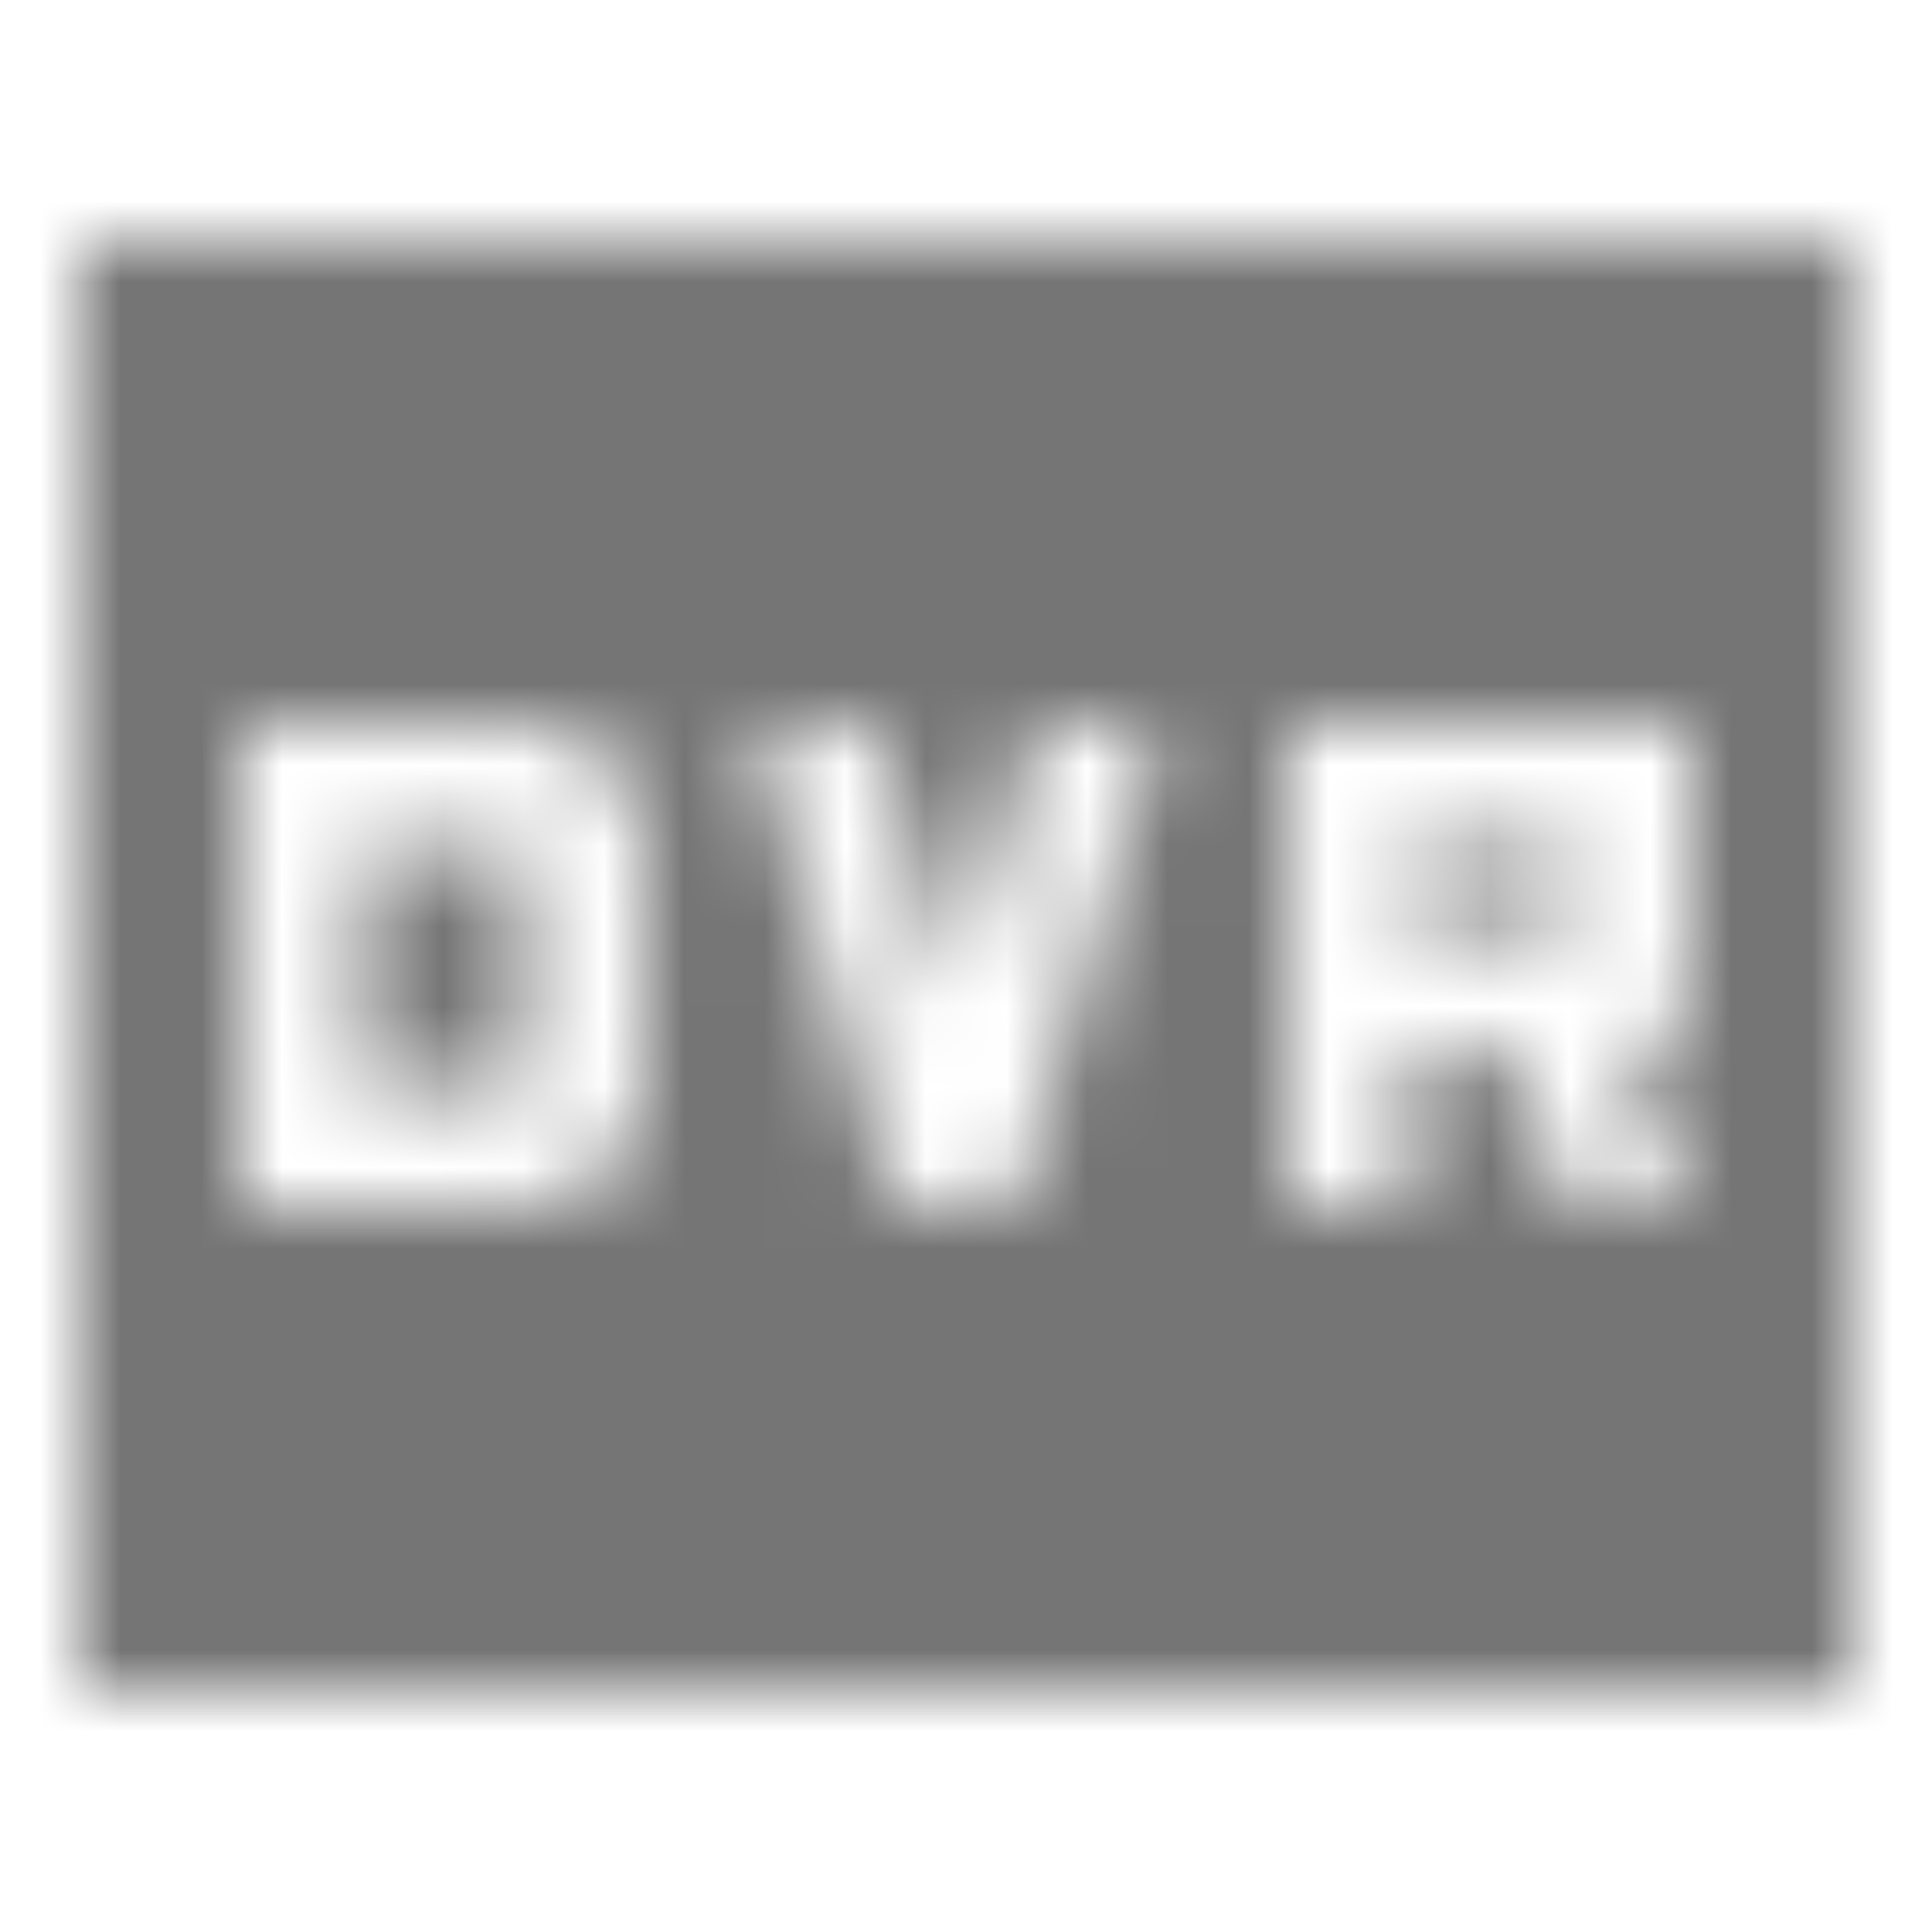 <?xml version="1.0" encoding="UTF-8"?>
<svg width="24px" height="24px" viewBox="0 0 24 24" version="1.1" xmlns="http://www.w3.org/2000/svg" xmlns:xlink="http://www.w3.org/1999/xlink">
    <!-- Generator: Sketch 50 (54983) - http://www.bohemiancoding.com/sketch -->
    <title>icon/av/fiber_dvr_24px_sharp</title>
    <desc>Created with Sketch.</desc>
    <defs>
        <path d="M17.5,10.5 L19.5,10.5 L19.5,11.5 L17.5,11.5 L17.5,10.5 Z M4.5,10.5 L6.5,10.5 L6.5,13.5 L4.5,13.5 L4.5,10.5 Z M23,3 L1,3 L1,21 L23,21 L23,3 Z M8,13.5 C8,14.35 7.35,15 6.5,15 L3,15 L3,9 L6.5,9 C7.35,9 8,9.65 8,10.5 L8,13.5 Z M12.62,15 L11.12,15 L9.37,9 L10.87,9 L11.87,12.43 L12.87,9 L14.37,9 L12.62,15 Z M21,12.9 L20.1,12.9 L21,15 L19.5,15 L18.65,13 L17.5,13 L17.5,15 L16,15 L16,9 L21,9 L21,12.9 Z" id="path-1"></path>
    </defs>
    <g id="icon/av/fiber_dvr_24px" stroke="none" stroke-width="1" fill="none" fill-rule="evenodd">
        <mask id="mask-2" fill="white">
            <use xlink:href="#path-1"></use>
        </mask>
        <g fill-rule="nonzero"></g>
        <g id="✱-/-Color-/-Icons-/-Black-/-Inactive" mask="url(#mask-2)" fill="#000000" fill-opacity="0.54">
            <rect id="Rectangle" x="0" y="0" width="24" height="24"></rect>
        </g>
    </g>
</svg>